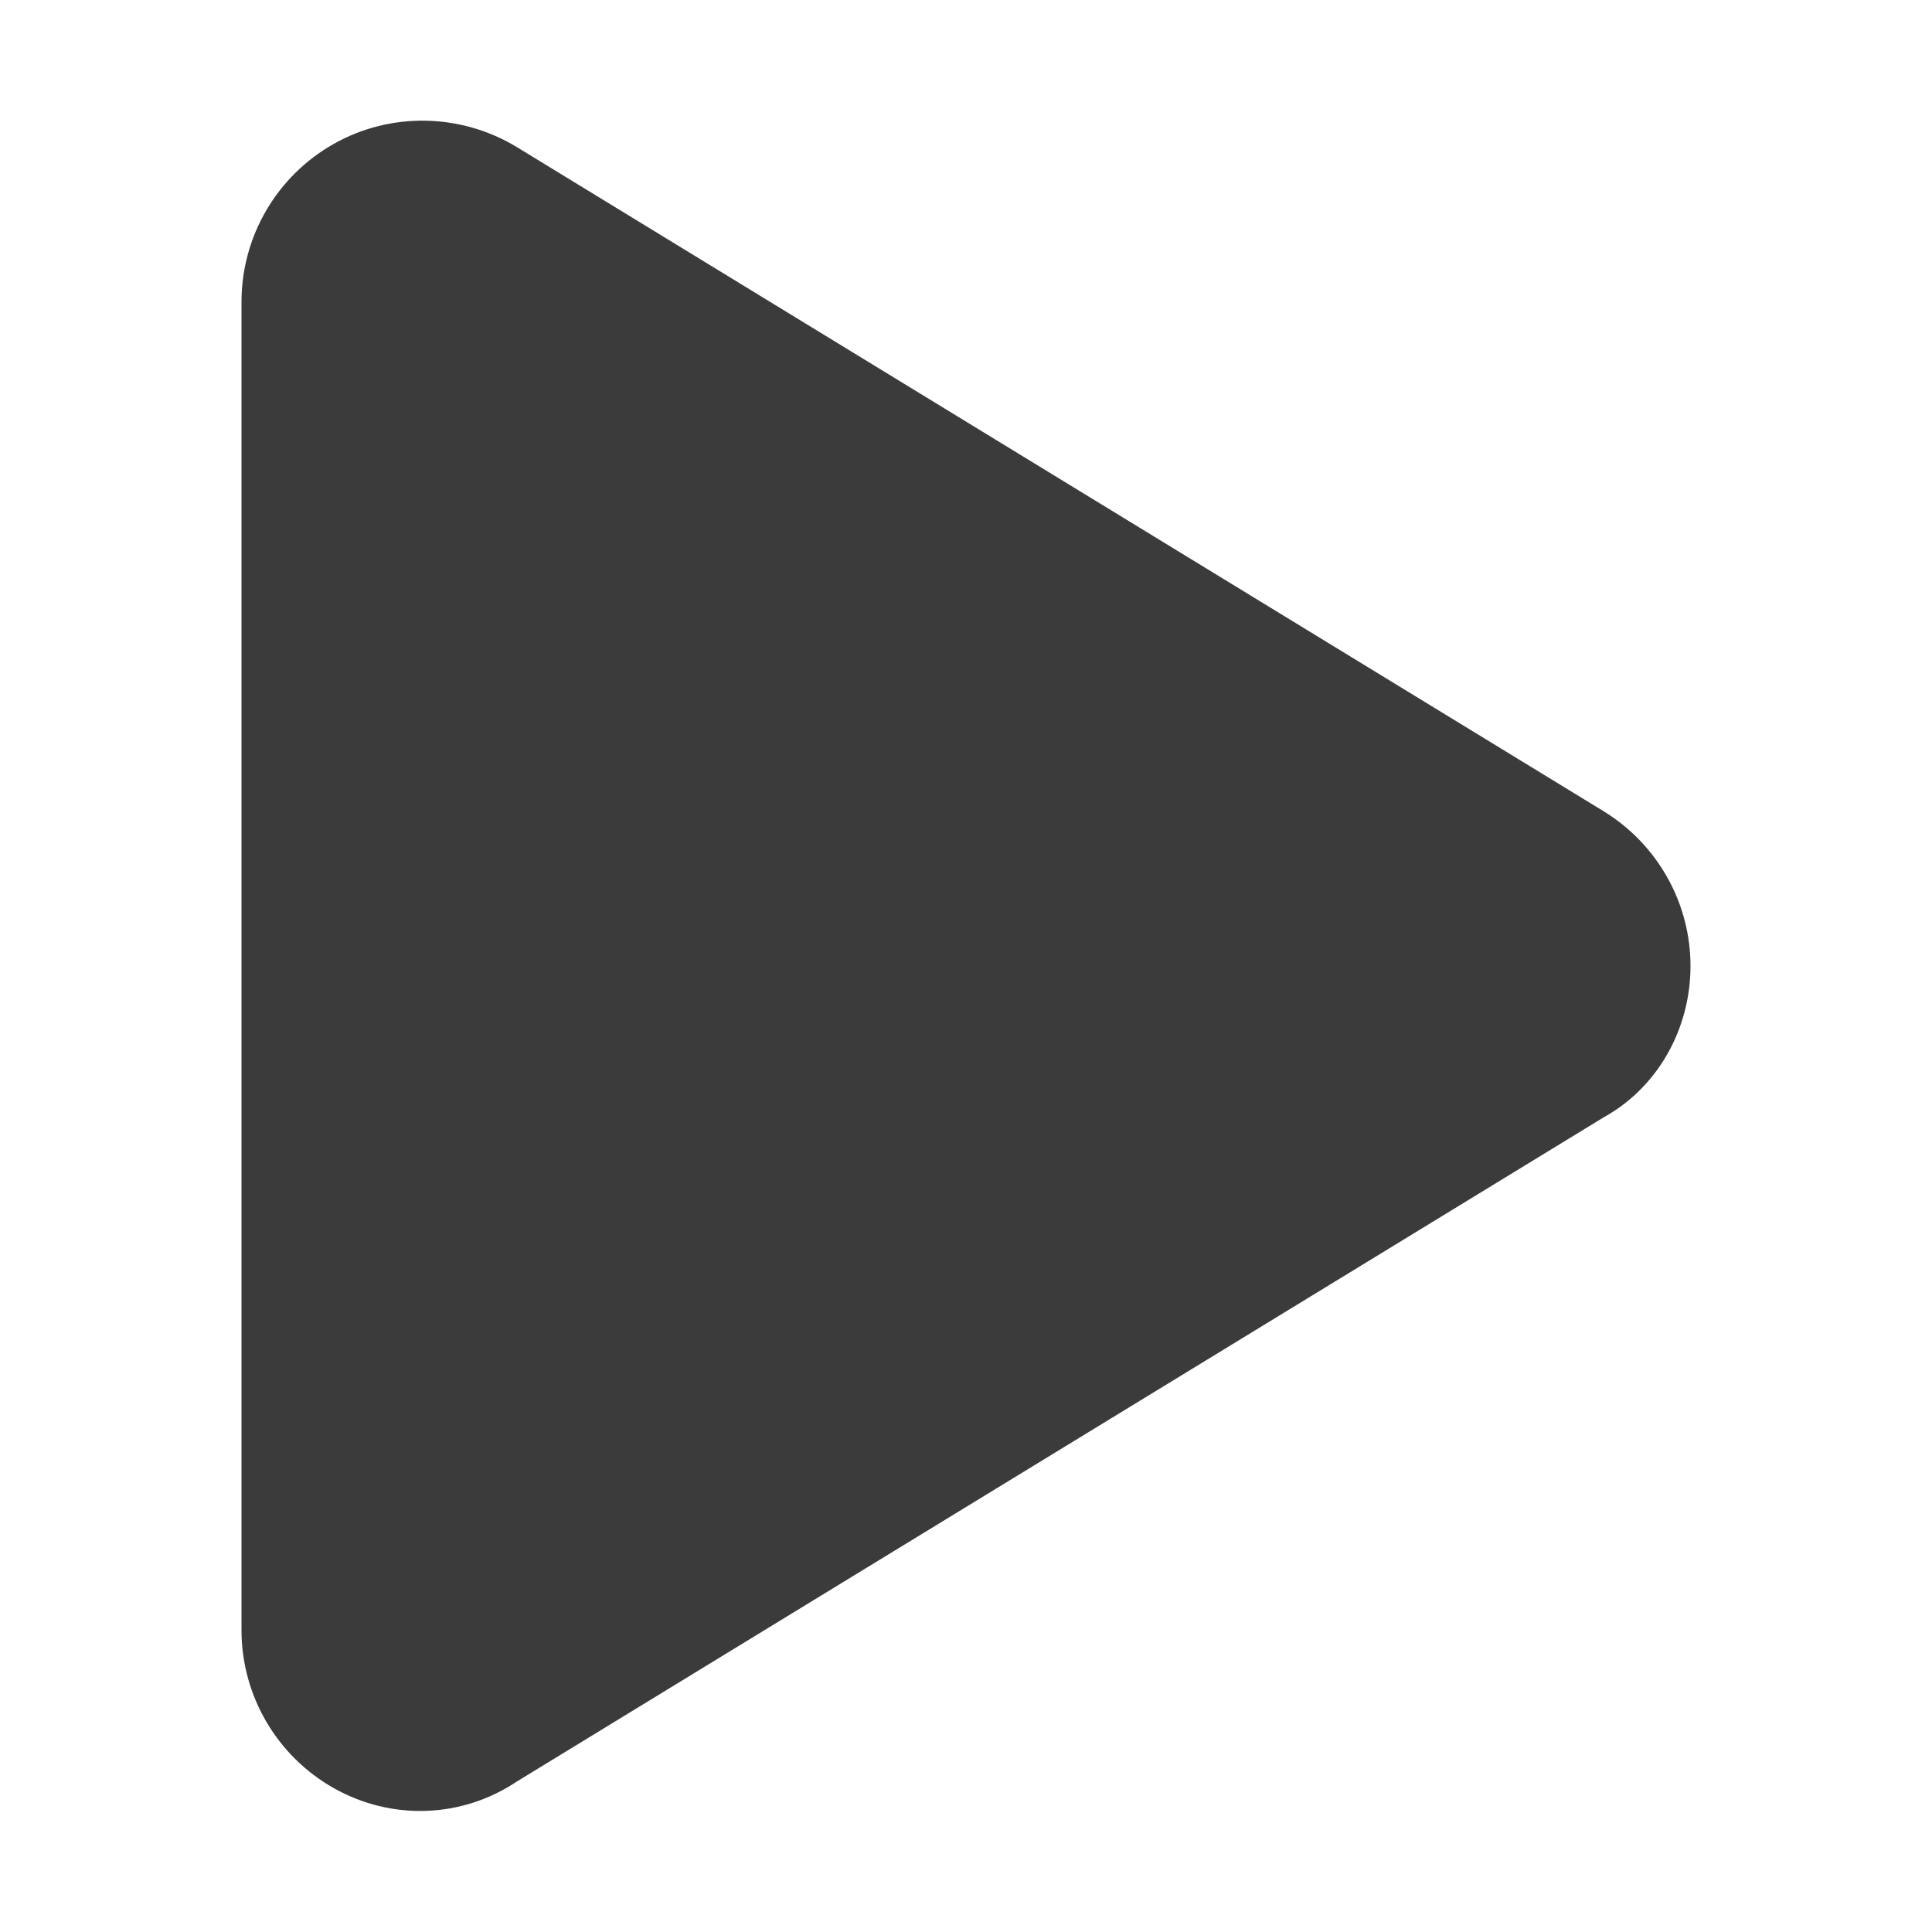 <?xml version="1.0" encoding="utf-8"?>
<!-- Generator: Adobe Illustrator 26.3.1, SVG Export Plug-In . SVG Version: 6.00 Build 0)  -->
<svg version="1.1" id="Layer_1" xmlns="http://www.w3.org/2000/svg" xmlns:xlink="http://www.w3.org/1999/xlink" x="0px" y="0px"
	 viewBox="0 0 512 512" style="enable-background:new 0 0 512 512;" xml:space="preserve">
<style type="text/css">
	.st0{fill:#3B3B3B;}
</style>
<path class="st0" d="M425,215c14.3,8.8,23,24.3,23,41c0,16.7-8.7,32.2-23,40.1l-288,176c-14.8,9.9-33.4,10.3-48.5,1.8
	C73.4,465.4,64,449.4,64,432V80c0-17.4,9.4-33.4,24.5-41.9c15.1-8.5,33.7-8.1,48.5,0.9L425,215z"/>
</svg>

